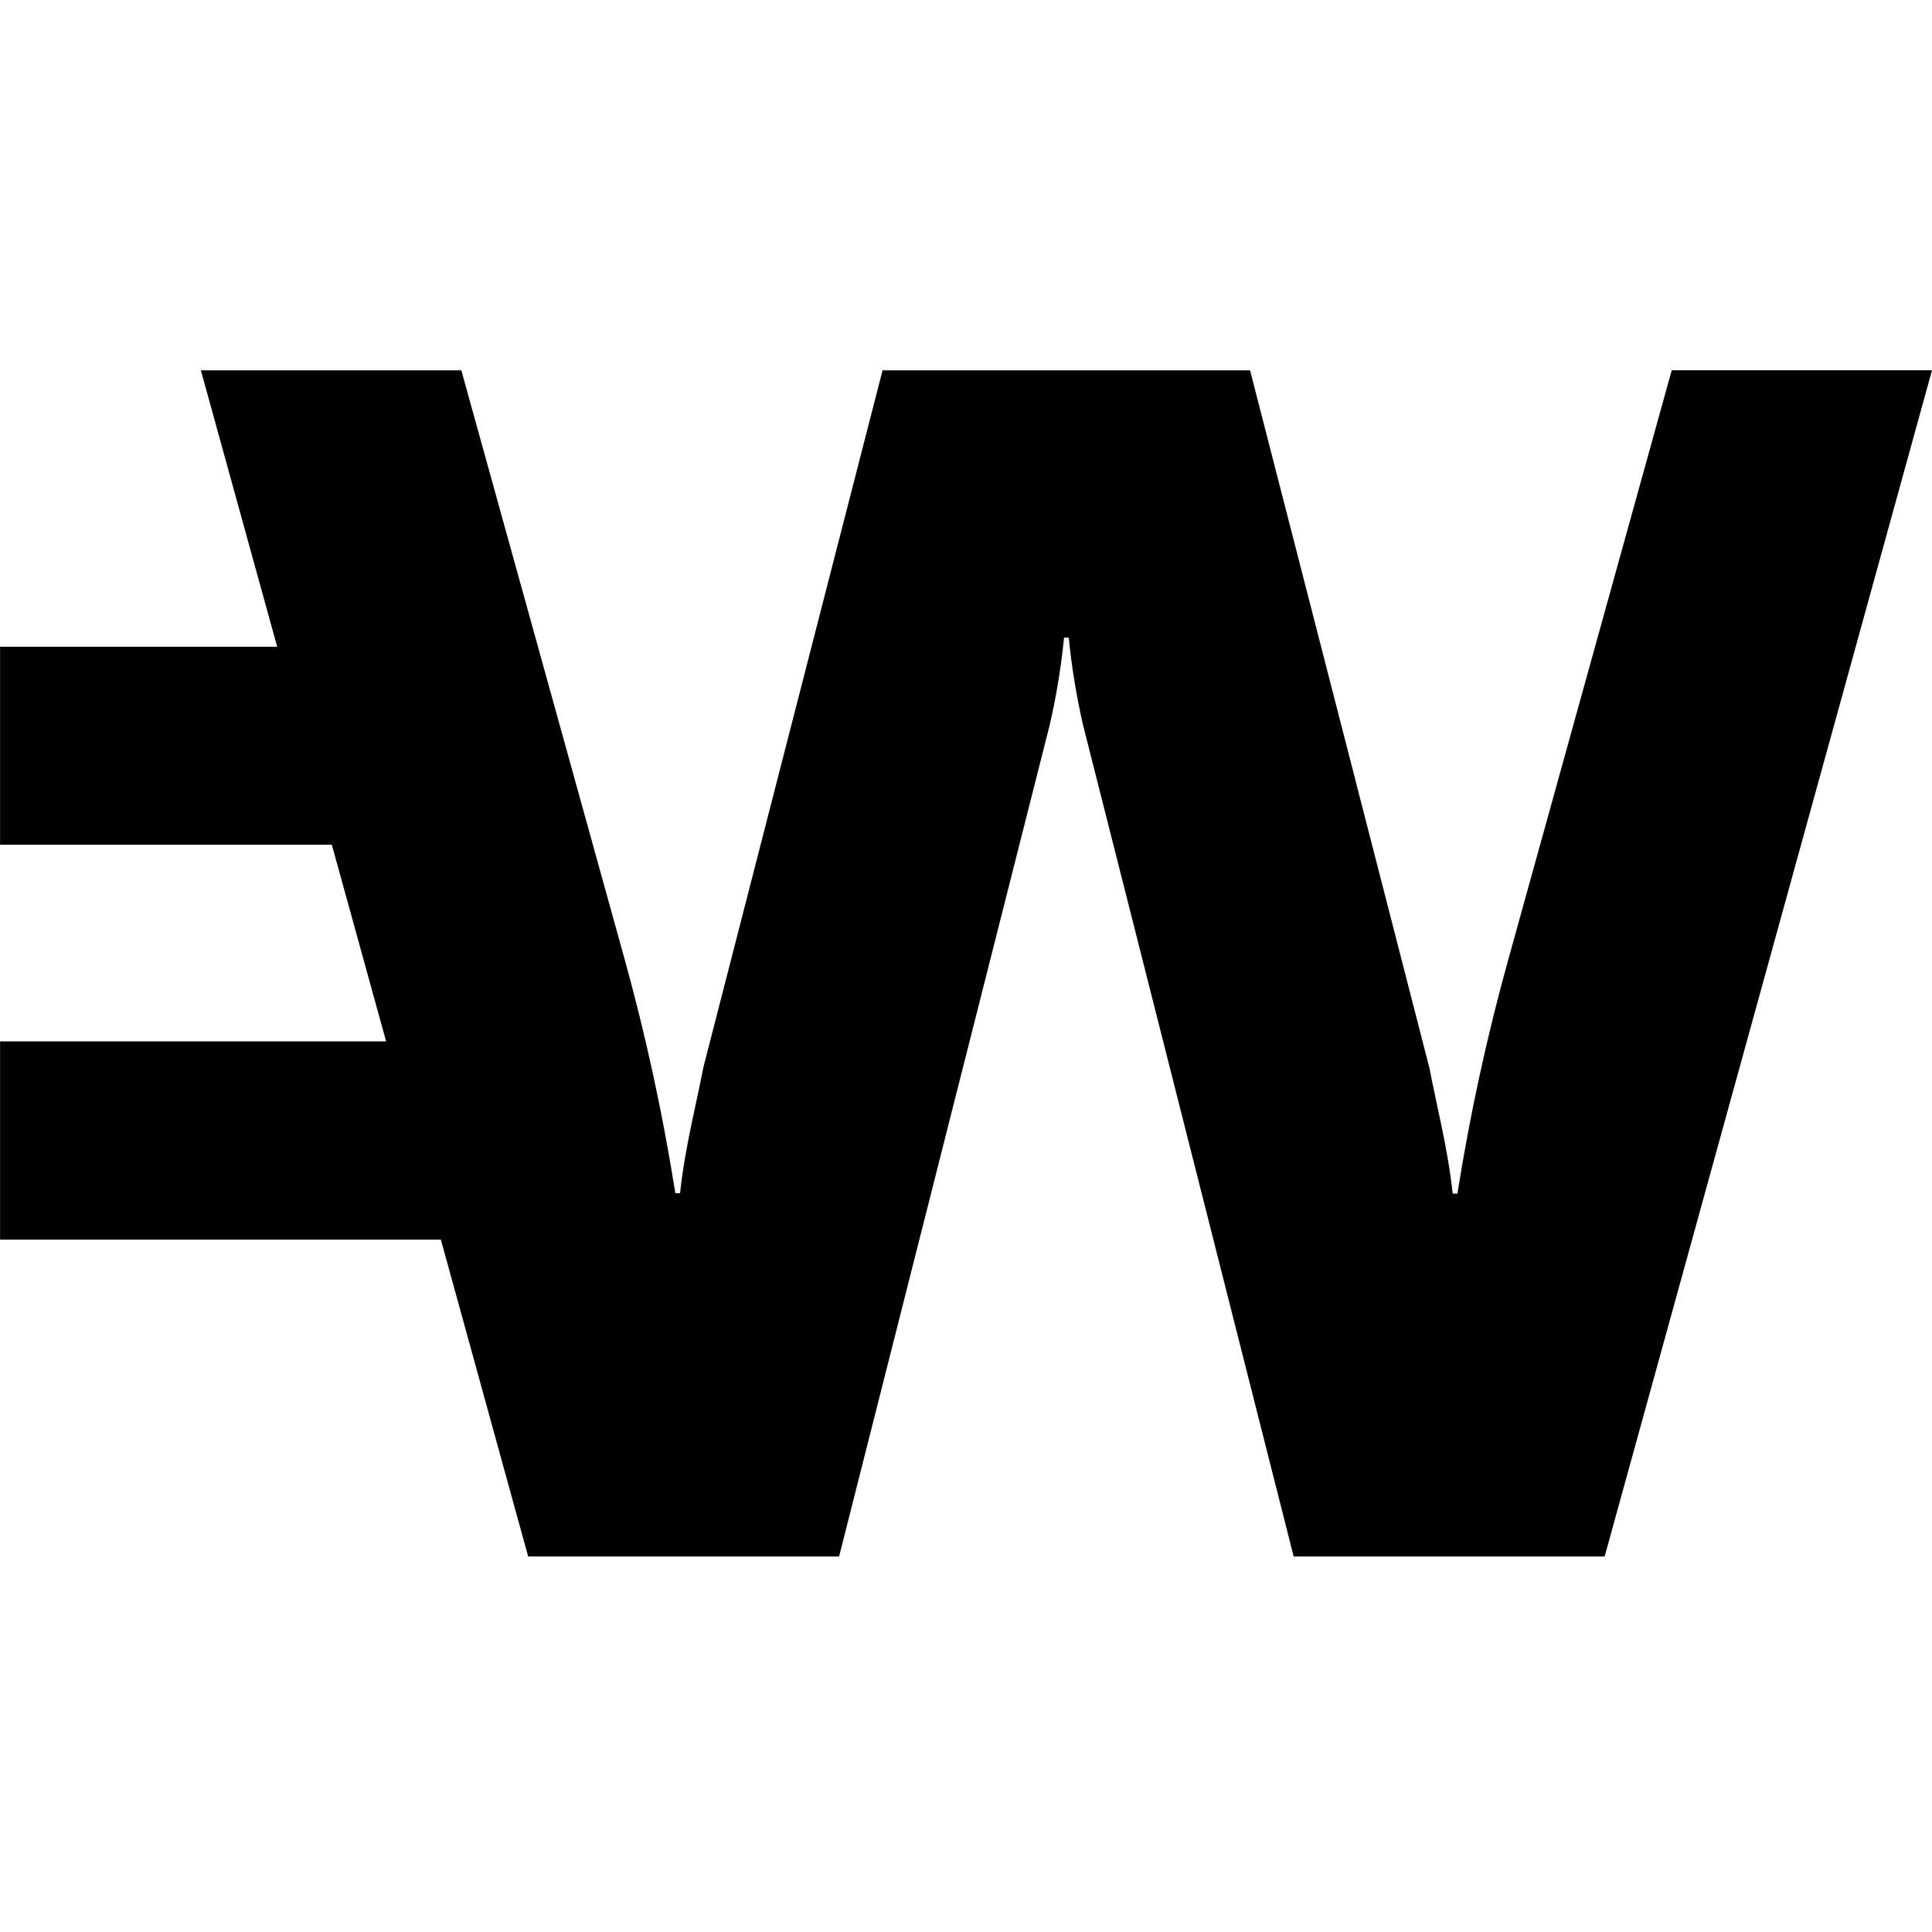 <!-- Generated by IcoMoon.io -->
<svg version="1.1" xmlns="http://www.w3.org/2000/svg" width="32" height="32" viewBox="0 0 32 32" fill="#000000">
<title>wxt</title>
<path d="M32 6.133l-5.422 19.647h-5.151l-3.487-13.766c-0.11-0.478-0.19-0.963-0.238-1.452h-0.078c-0.049 0.488-0.128 0.973-0.239 1.452l-3.487 13.766h-5.15l-1.446-5.248h-7.301v-3.284h6.394l-0.899-3.257h-5.495v-3.279h4.59l-1.264-4.578h4.314l2.698 9.729c0.354 1.275 0.635 2.569 0.843 3.876 0 0.008 0.003 0.015 0.004 0.023h0.078c0.077-0.732 0.266-1.46 0.385-2.079l2.969-11.549h6.087l2.971 11.557c0.119 0.62 0.308 1.349 0.385 2.079h0.079l0.003-0.023c0.208-1.307 0.49-2.601 0.845-3.876l2.701-9.738h4.312z"/>
</svg>
